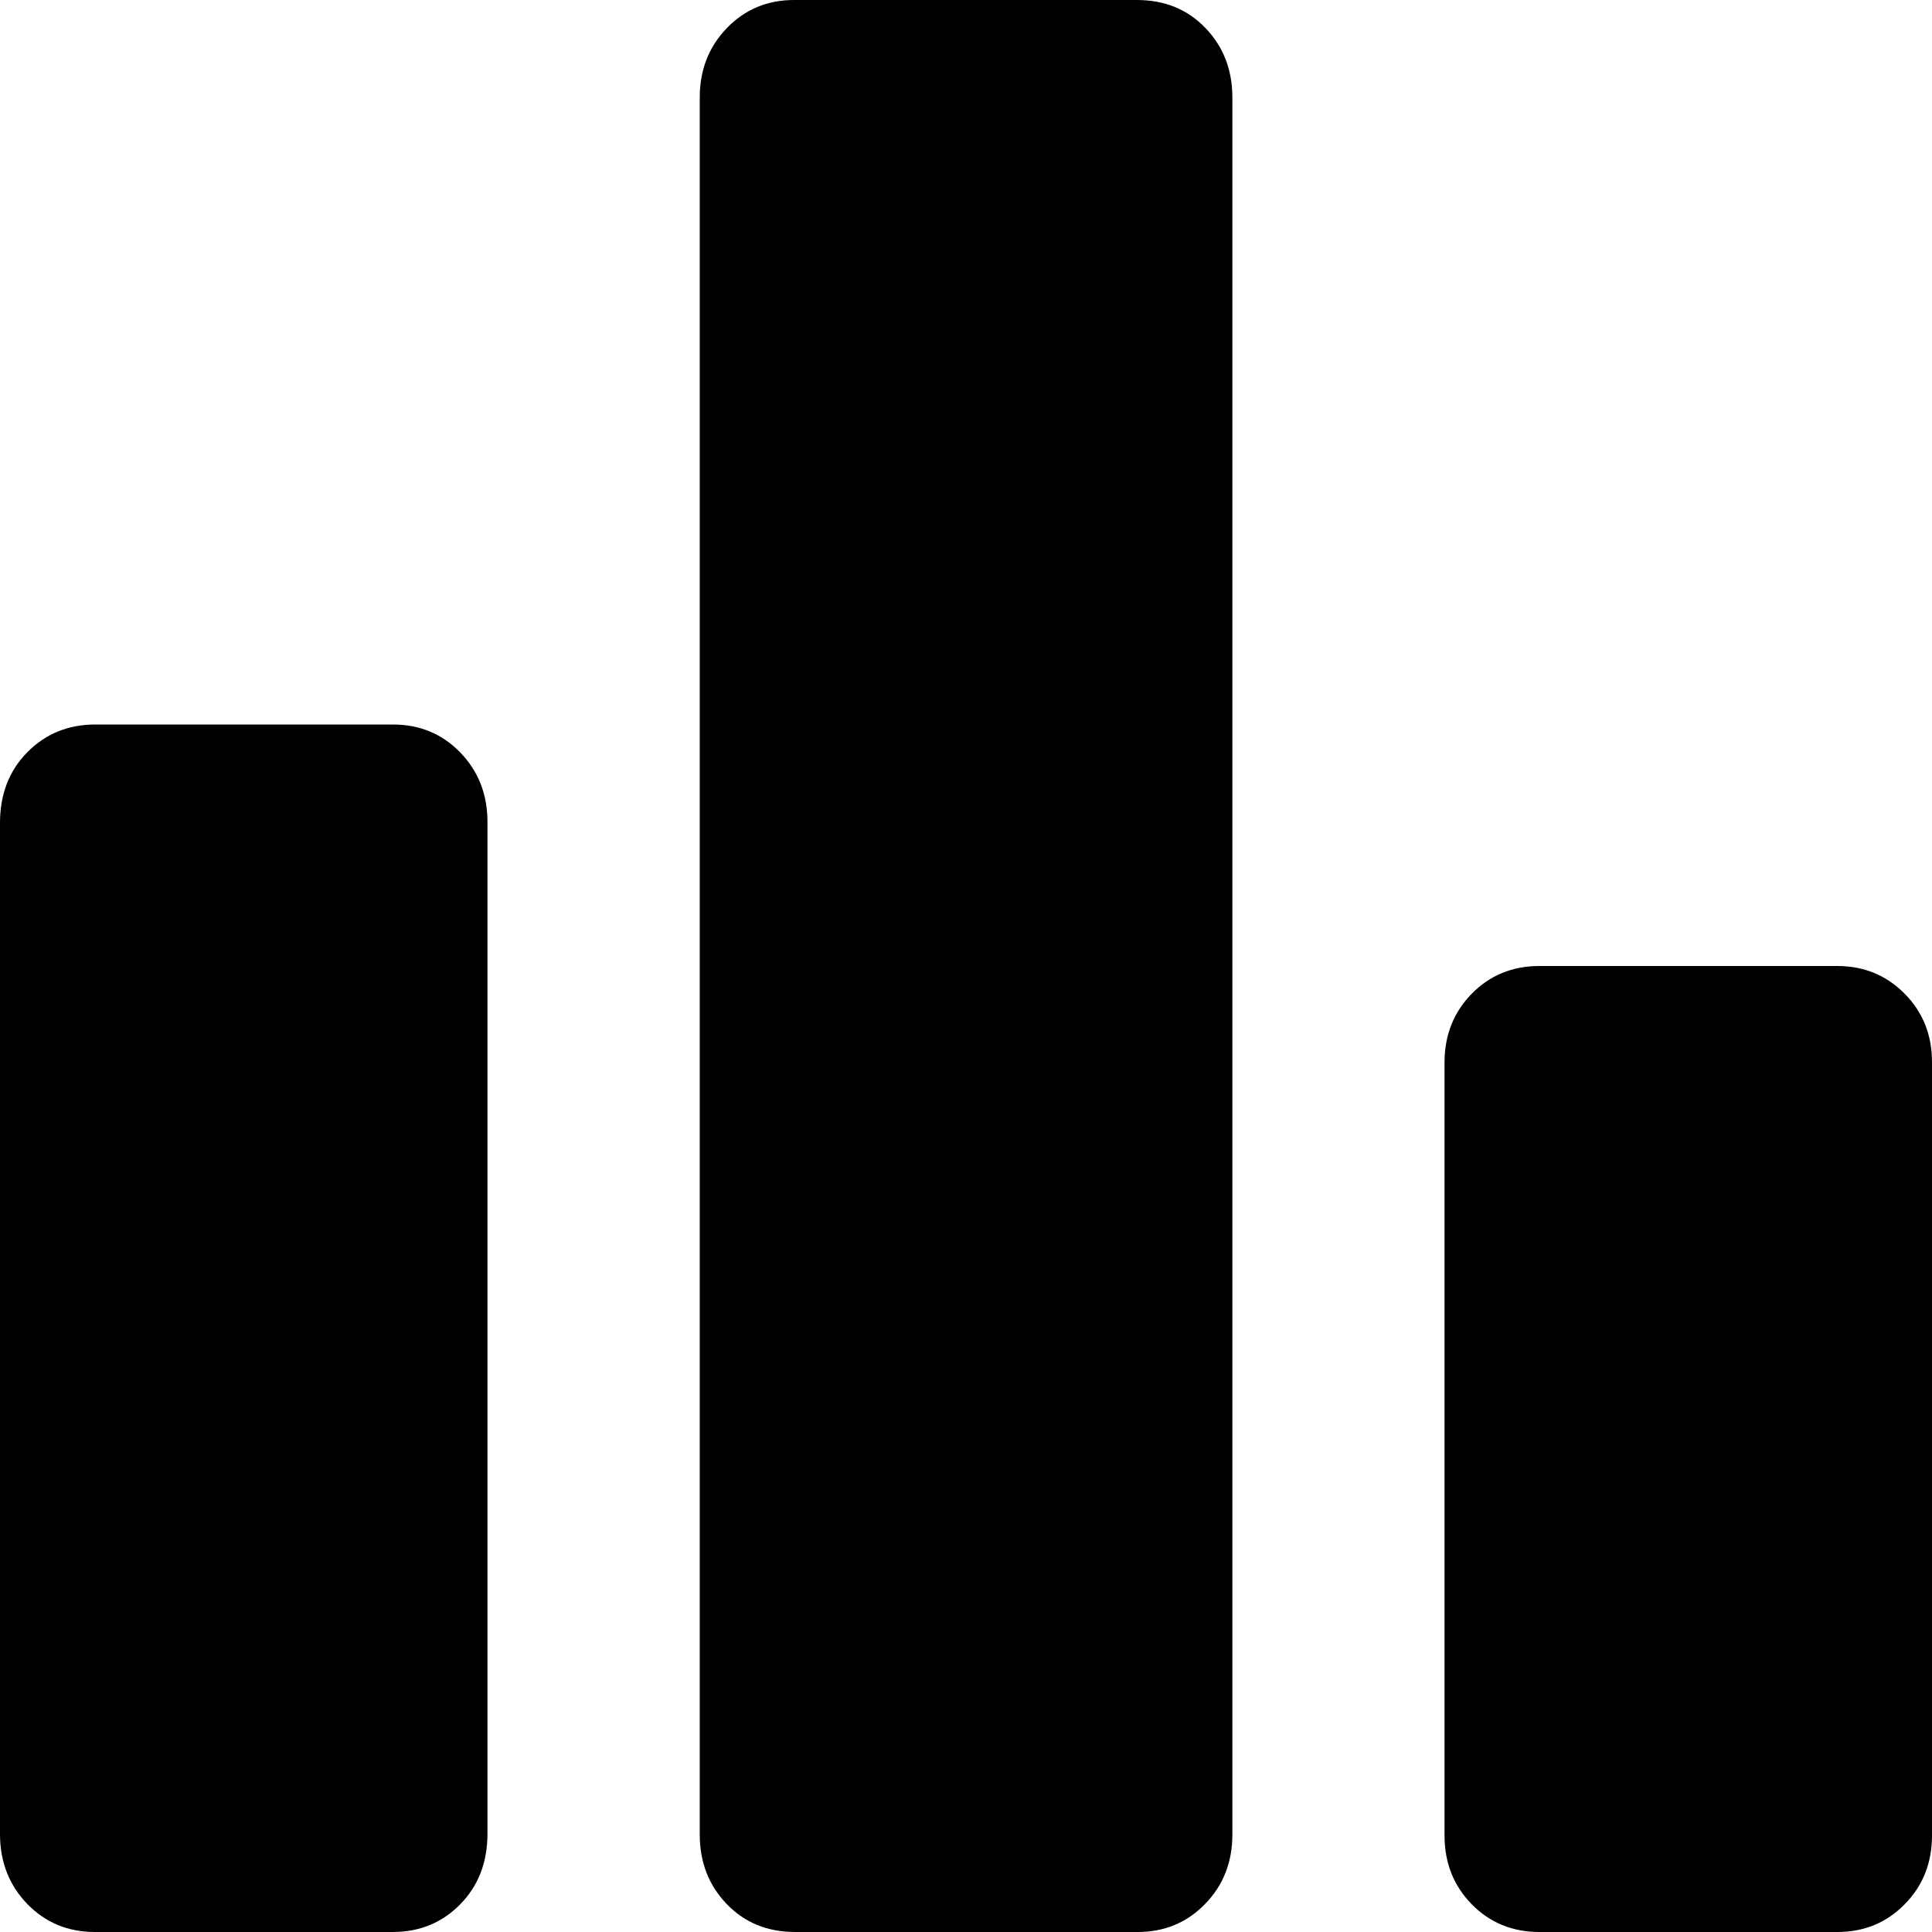 <svg width="16" height="16" viewBox="0 0 16 16" fill="none" xmlns="http://www.w3.org/2000/svg">
<path d="M0.785 16C0.563 16 0.377 15.923 0.226 15.768C0.076 15.613 0.001 15.421 0 15.192V6.816C0 6.578 0.075 6.383 0.226 6.23C0.377 6.077 0.564 6.001 0.785 6H3.253C3.475 6 3.662 6.077 3.812 6.232C3.962 6.387 4.037 6.579 4.037 6.808V15.185C4.037 15.422 3.962 15.617 3.812 15.77C3.662 15.923 3.475 16 3.253 16H0.785ZM6.586 16C6.356 16 6.167 15.923 6.018 15.768C5.869 15.613 5.795 15.421 5.795 15.192V0.808C5.795 0.579 5.87 0.387 6.02 0.232C6.17 0.077 6.357 -0.001 6.58 4.27351e-06H9.415C9.645 4.27351e-06 9.834 0.077 9.983 0.232C10.132 0.387 10.206 0.579 10.206 0.808V15.192C10.206 15.421 10.131 15.613 9.98 15.768C9.829 15.923 9.643 16 9.421 16H6.586ZM12.748 16C12.525 16 12.338 15.923 12.188 15.77C12.038 15.617 11.963 15.427 11.963 15.2V8.8C11.963 8.573 12.038 8.383 12.188 8.23C12.338 8.077 12.525 8 12.748 8H15.215C15.437 8 15.623 8.077 15.774 8.23C15.925 8.383 16.001 8.573 16 8.8V15.2C16 15.427 15.925 15.617 15.774 15.77C15.624 15.923 15.438 16 15.215 16H12.748Z" fill="black"/>
</svg>
